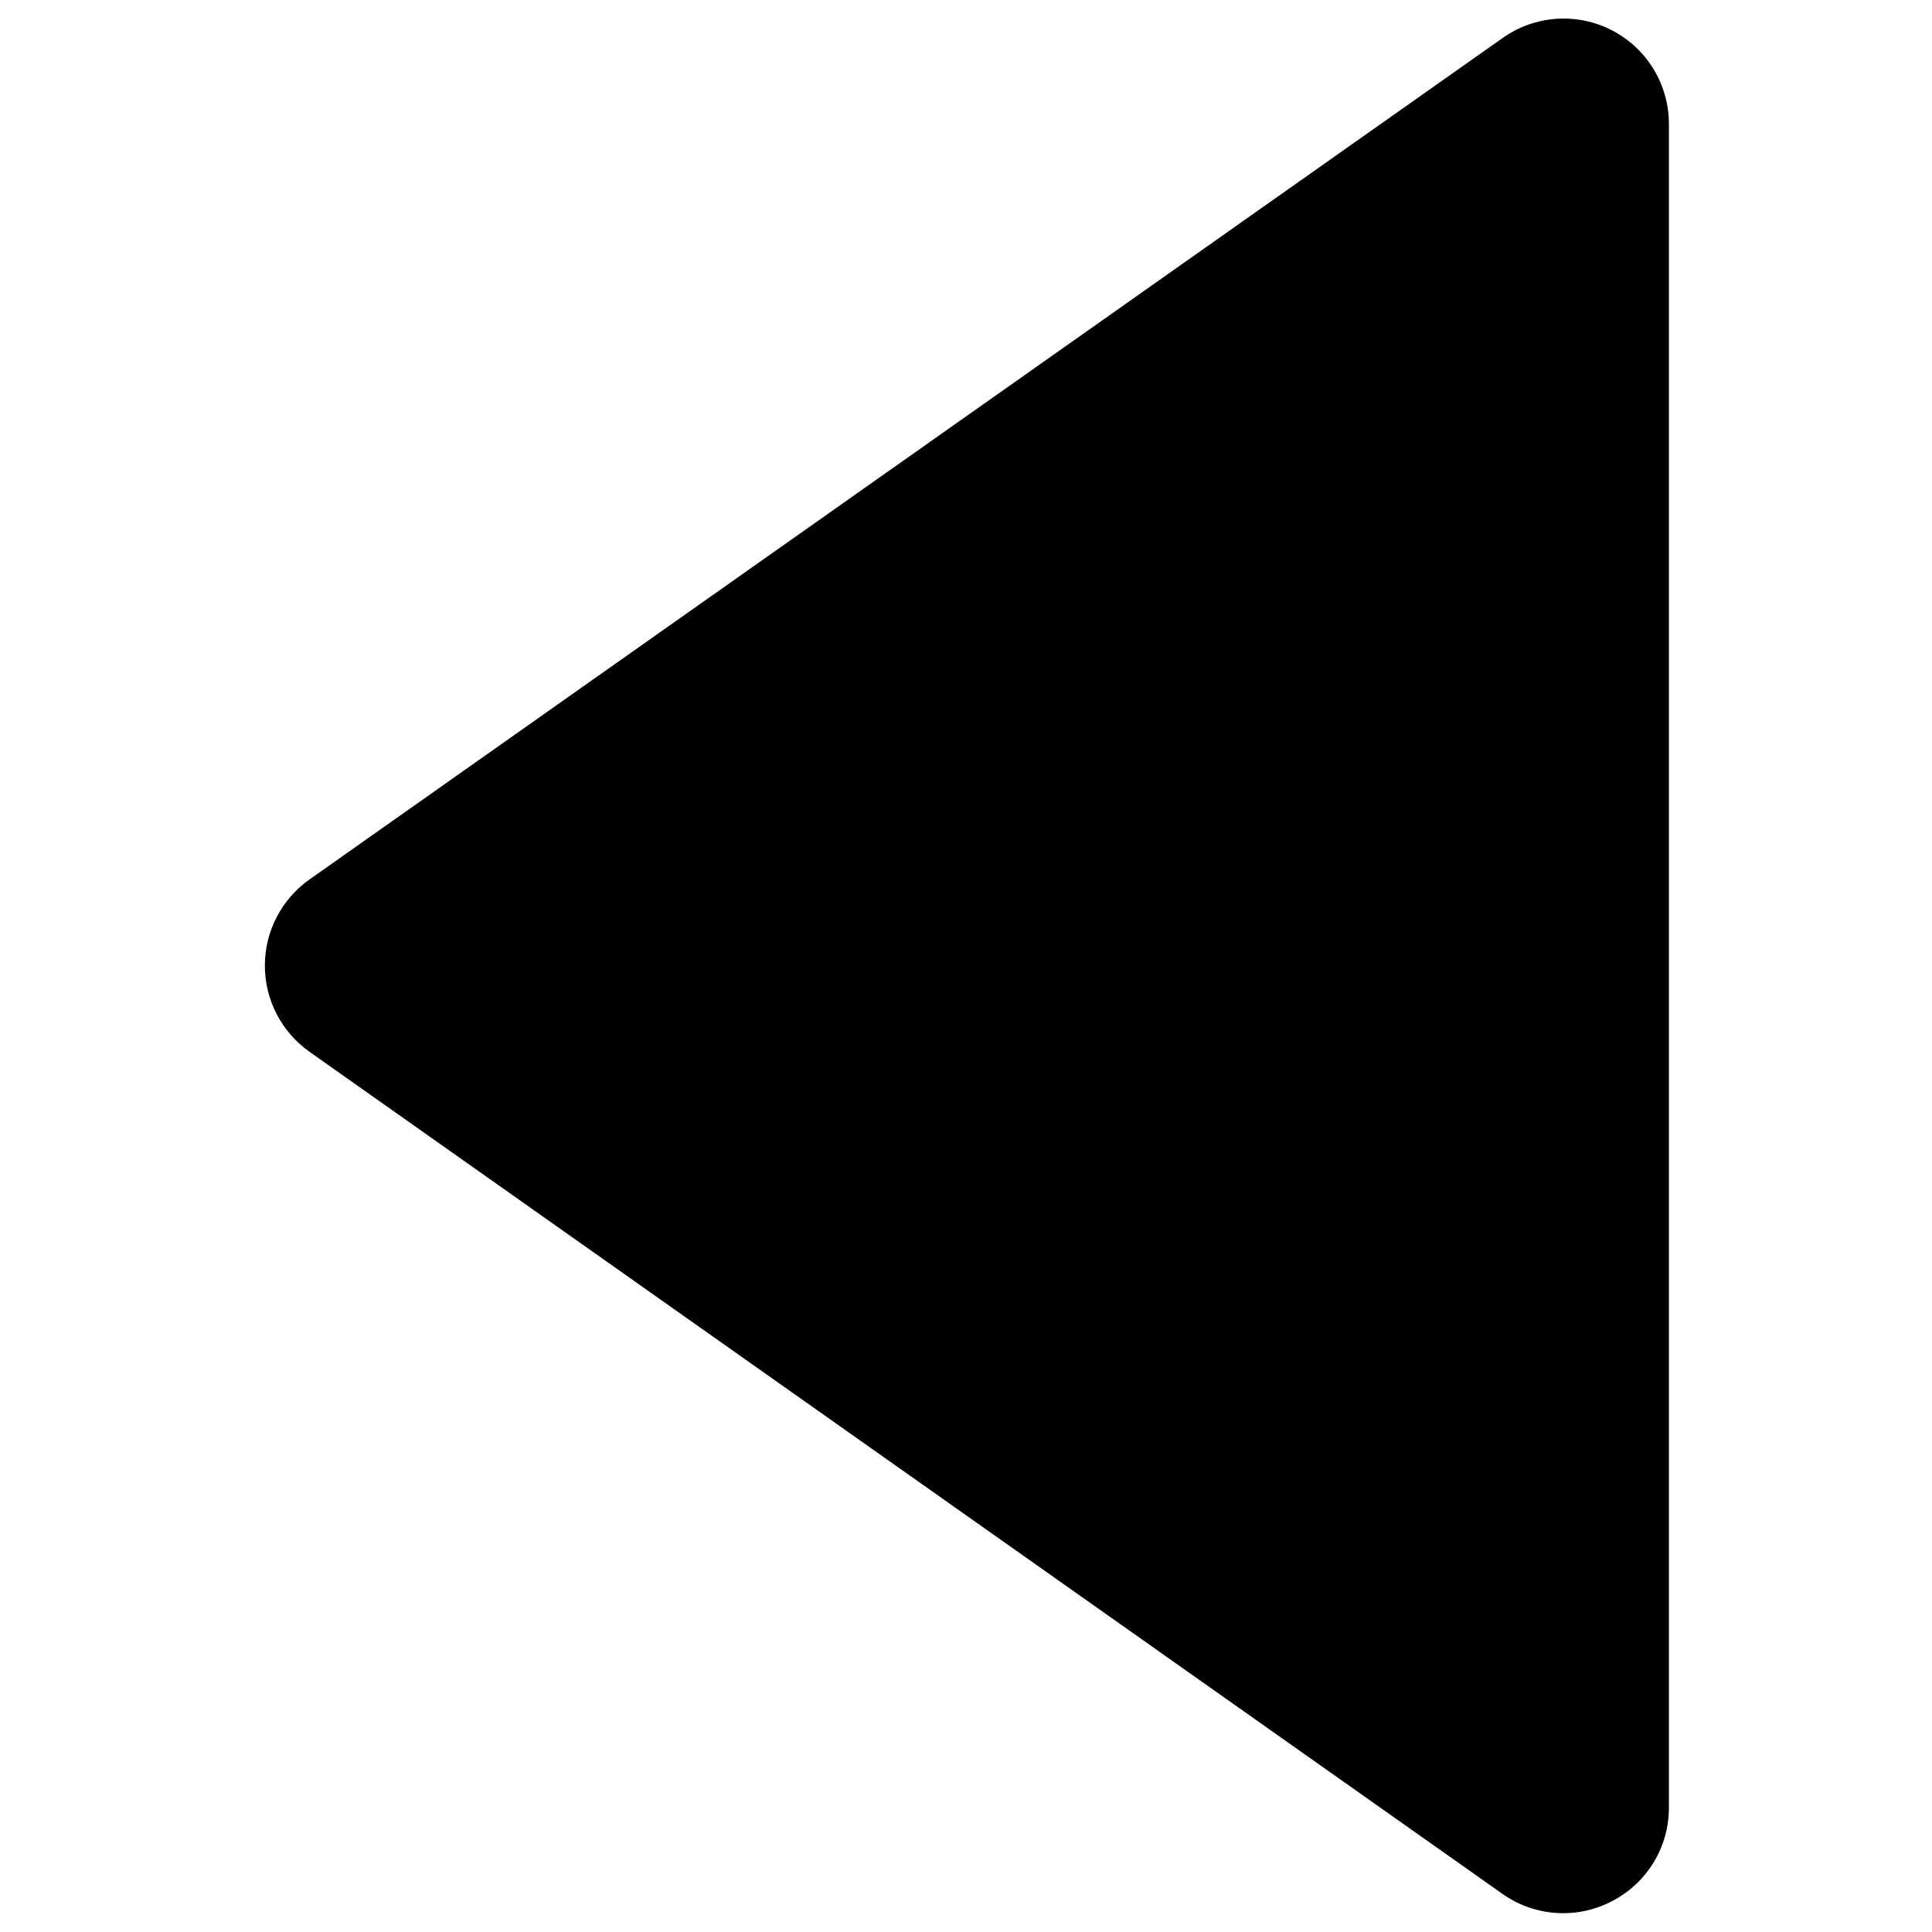 <?xml version="1.0" encoding="UTF-8"?>
<svg width="100px" height="100px" viewBox="0 0 100 100" version="1.1" xmlns="http://www.w3.org/2000/svg" xmlns:xlink="http://www.w3.org/1999/xlink">
    <!-- Generator: Sketch 57.1 (83088) - https://sketch.com -->
    <title>solid/caret-left-solid</title>
    <desc>Created with Sketch.</desc>
    <g id="solid/caret-left" stroke="none" stroke-width="1" fill="none" fill-rule="evenodd">
        <path d="M83.441,98.402 C85.253,97.467 86.388,95.597 86.382,93.559 L86.382,6.441 C86.393,4.399 85.262,2.521 83.45,1.577 C81.639,0.634 79.452,0.782 77.784,1.961 L16.02,45.52 C14.57,46.543 13.709,48.206 13.709,49.98 C13.709,51.754 14.57,53.418 16.02,54.441 L77.784,98.039 C79.453,99.21 81.637,99.35 83.441,98.402 Z" id="caret-left" fill="#000000"></path>
    </g>
</svg>